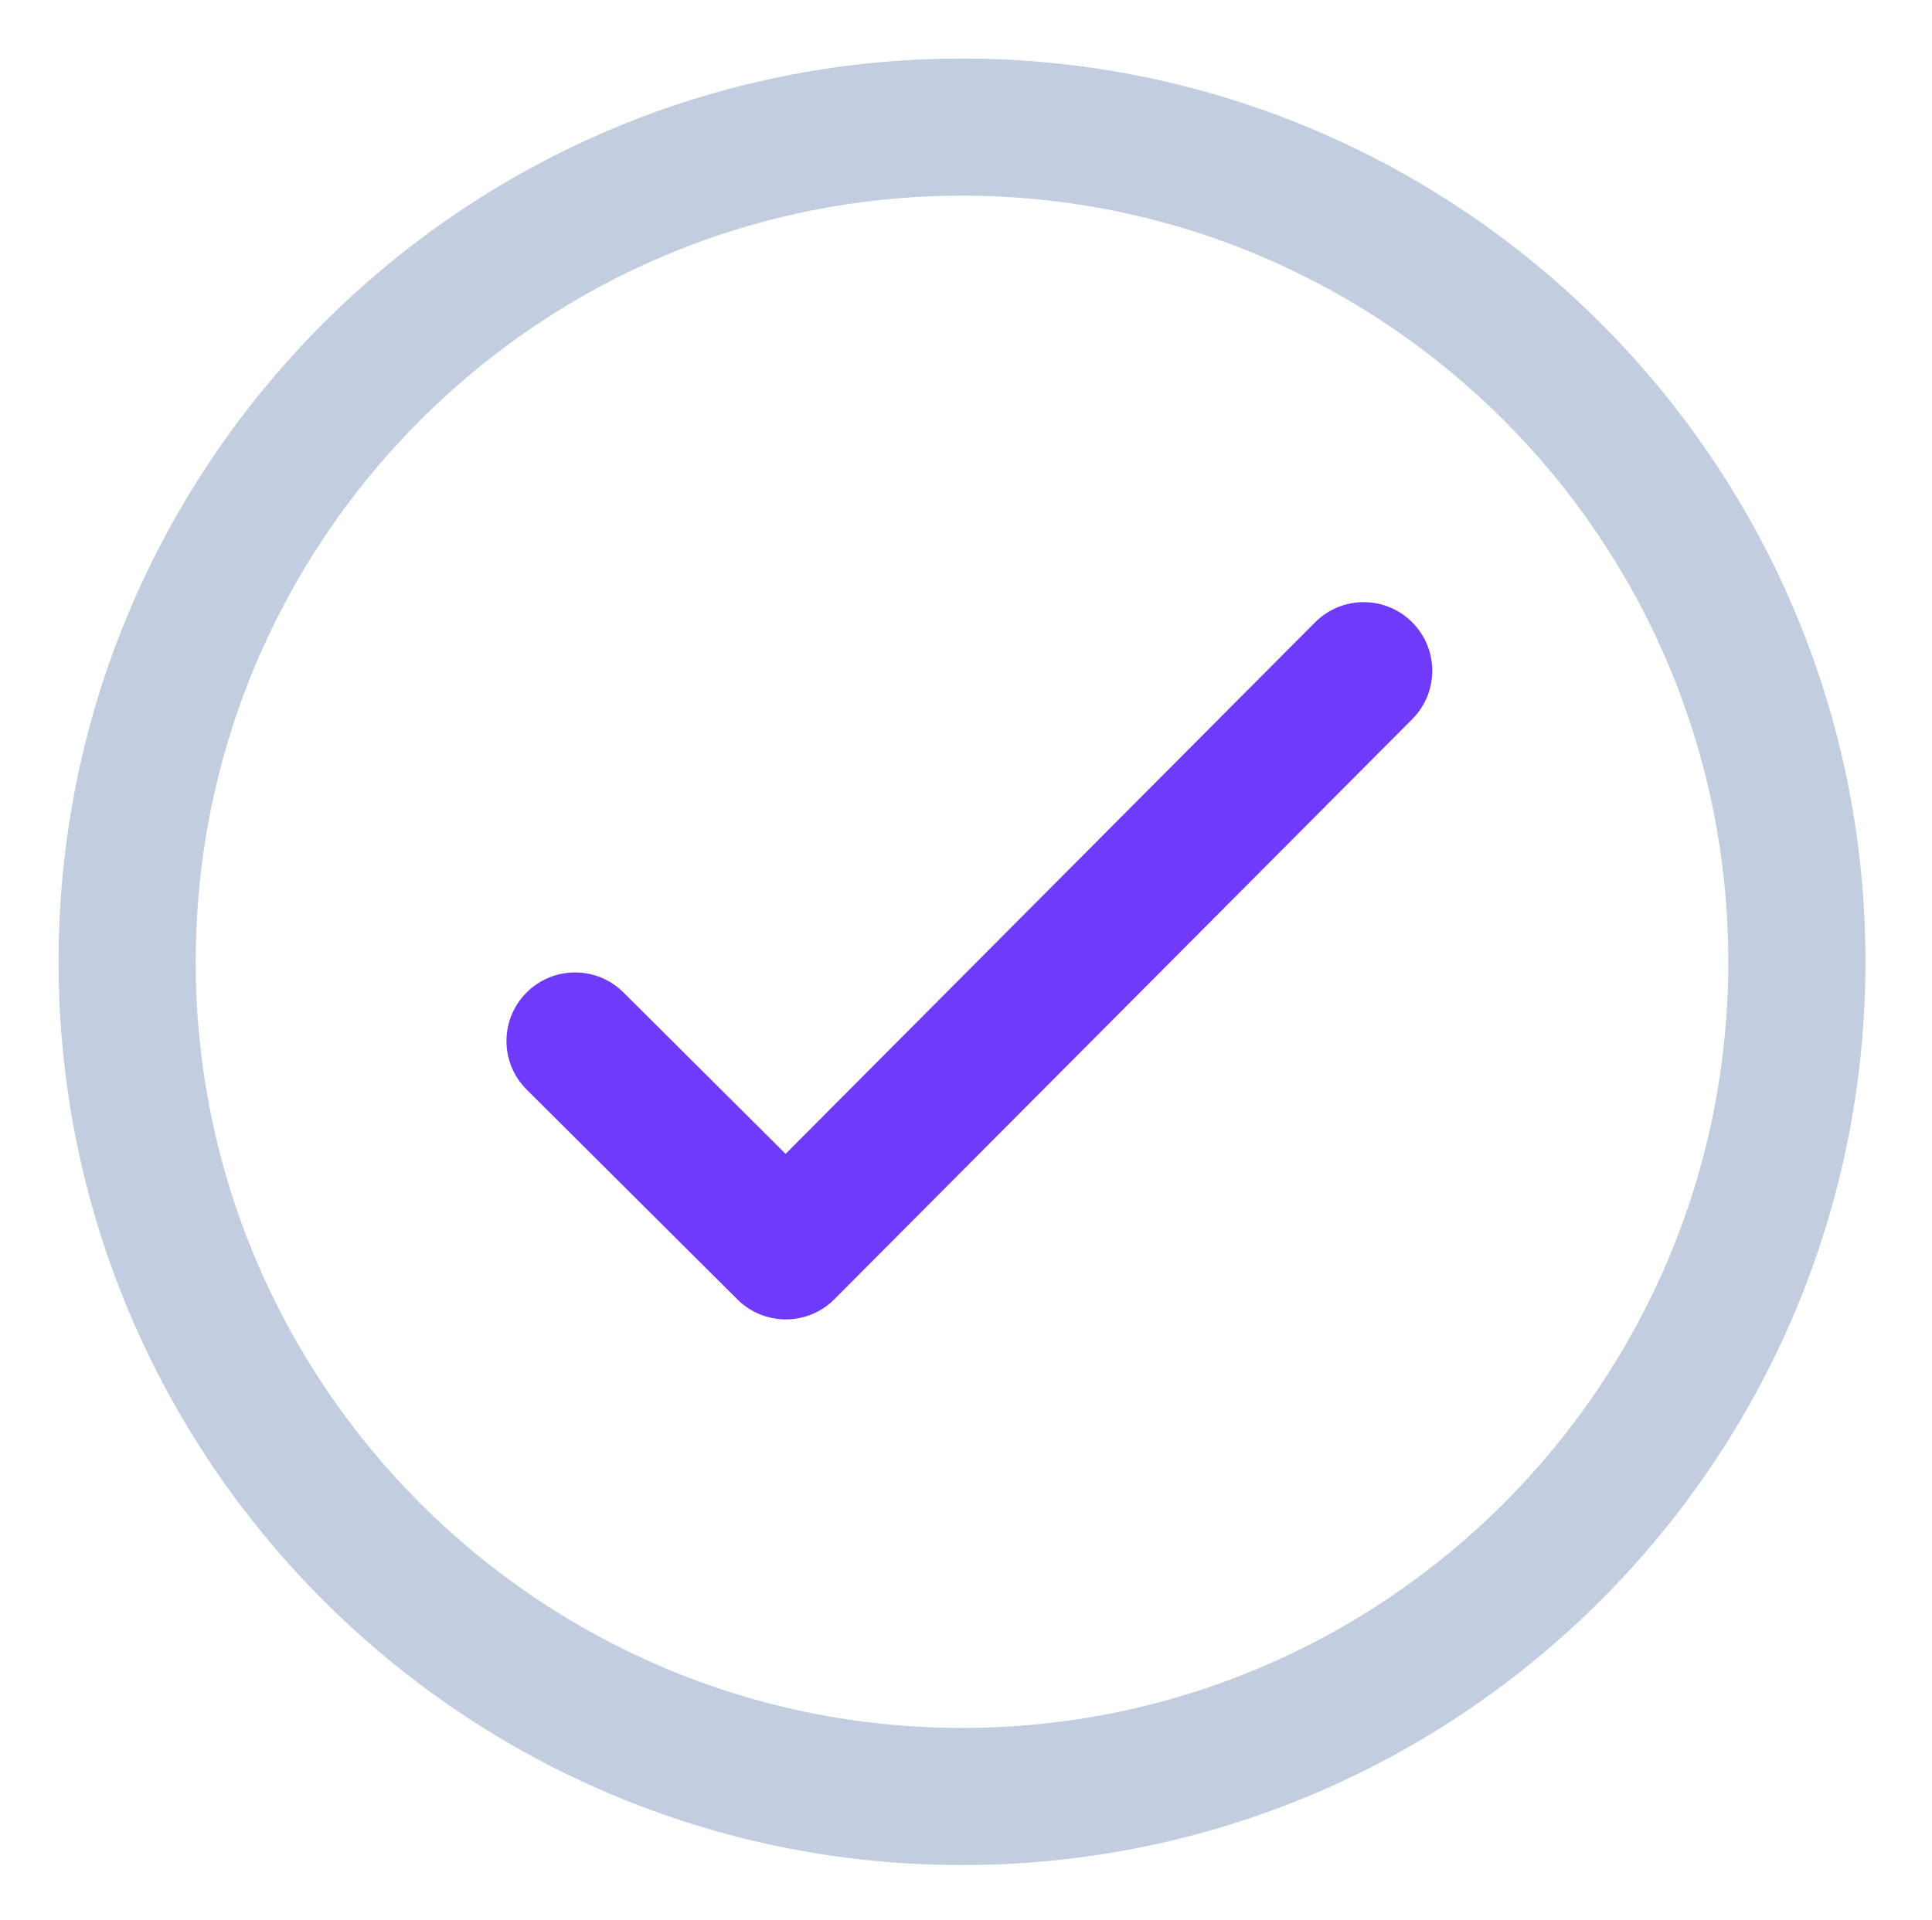 <svg width="165" height="164" viewBox="0 0 165 164" fill="none" xmlns="http://www.w3.org/2000/svg">
<path fill-rule="evenodd" clip-rule="evenodd" d="M120.596 53.146C122.888 55.428 122.896 59.137 120.613 61.429L71.261 110.982C68.978 113.274 65.27 113.281 62.978 110.999L44.979 93.075C42.687 90.792 42.679 87.084 44.962 84.792C47.244 82.5 50.953 82.492 53.245 84.775L67.094 98.566L112.313 53.162C114.596 50.87 118.304 50.863 120.596 53.146Z" fill="#6F3AFA"/>
<path fill-rule="evenodd" clip-rule="evenodd" d="M82.159 16.714C51.111 16.714 25.065 38.394 18.379 67.436C17.291 72.163 16.714 77.091 16.714 82.159C16.714 118.275 46.042 147.603 82.159 147.603C118.275 147.603 147.603 118.275 147.603 82.159C147.603 46.042 118.275 16.714 82.159 16.714ZM6.963 64.808C14.845 30.57 45.53 5 82.159 5C124.745 5 159.317 39.572 159.317 82.159C159.317 124.745 124.745 159.317 82.159 159.317C39.572 159.317 5 124.745 5 82.159C5 76.2 5.678 70.391 6.963 64.808Z" fill="#C2CDE0"/>
</svg>
